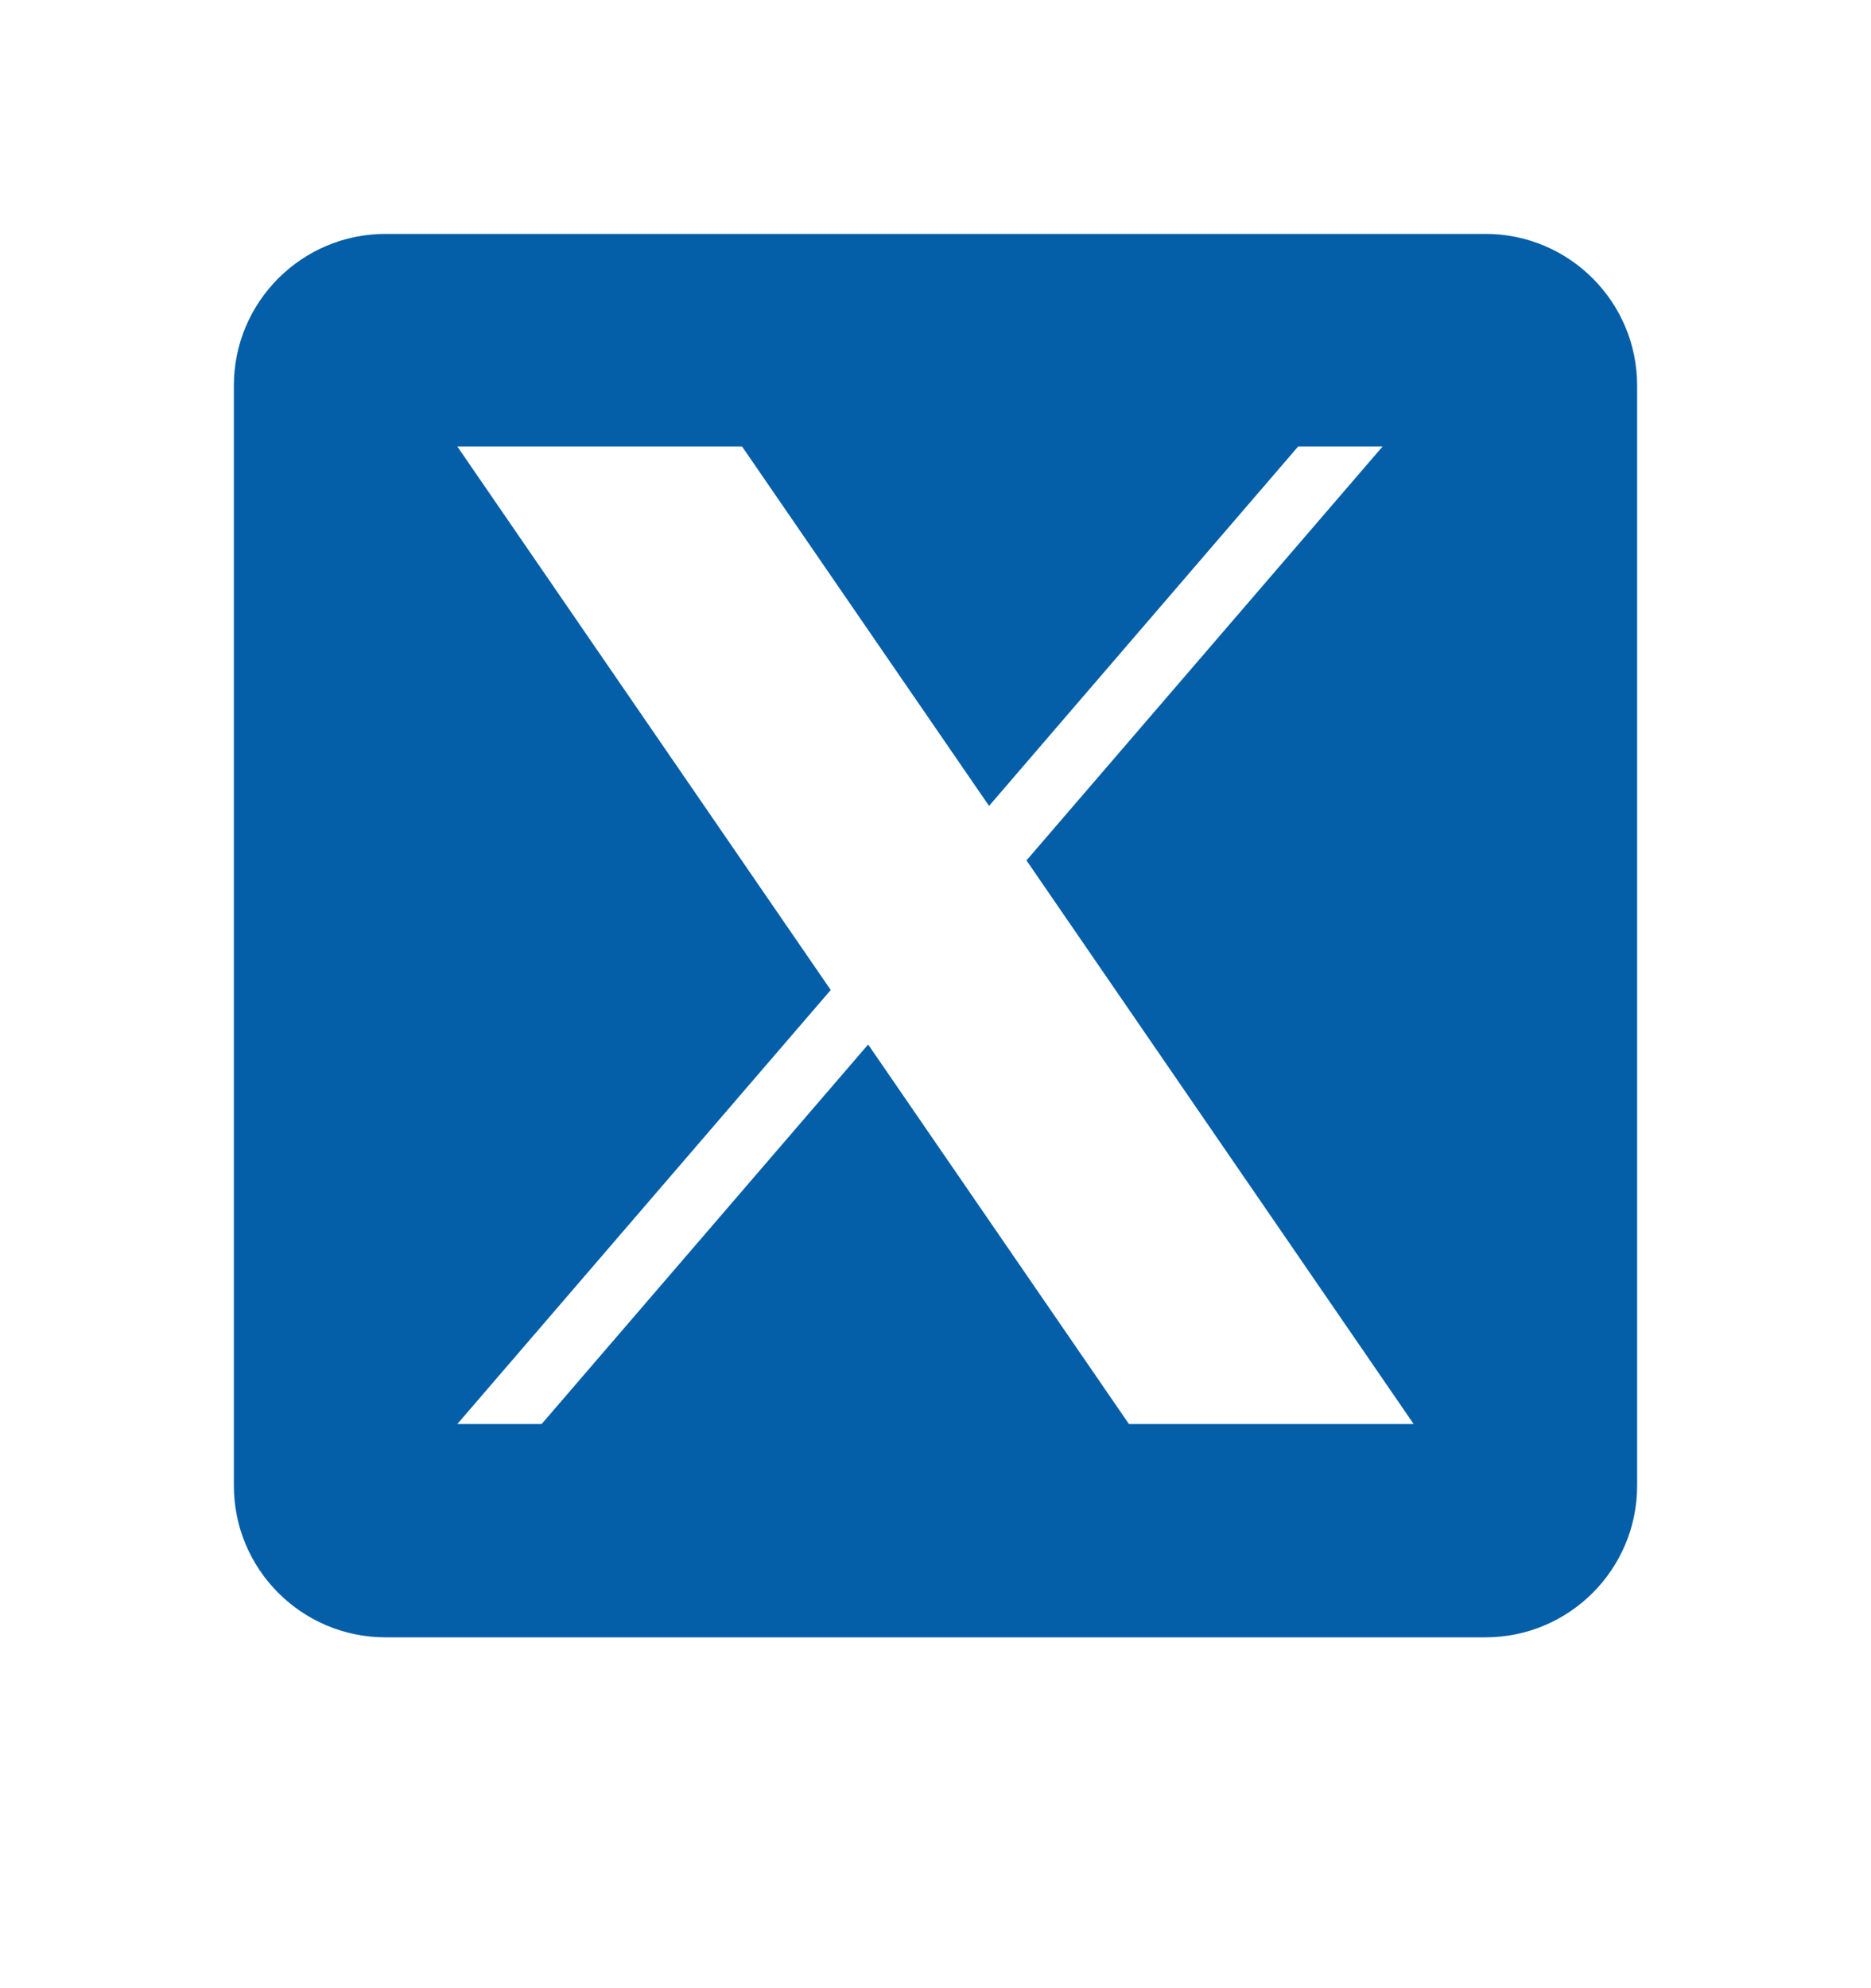 <svg width="16" height="17" viewBox="0 0 16 17" fill="none" xmlns="http://www.w3.org/2000/svg">
<path d="M12.703 2H3.297C2.581 2 2 2.581 2 3.297V12.703C2 13.419 2.581 14 3.297 14H12.703C13.419 14 14 13.419 14 12.703V3.297C14 2.581 13.419 2 12.703 2ZM9.654 12.176L7.424 8.931L4.632 12.176H3.911L7.104 8.465L3.911 3.818H6.346L8.458 6.891L11.101 3.818H11.823L8.778 7.357H8.778L12.089 12.176H9.654Z" fill="#045EA8"/>
</svg>
